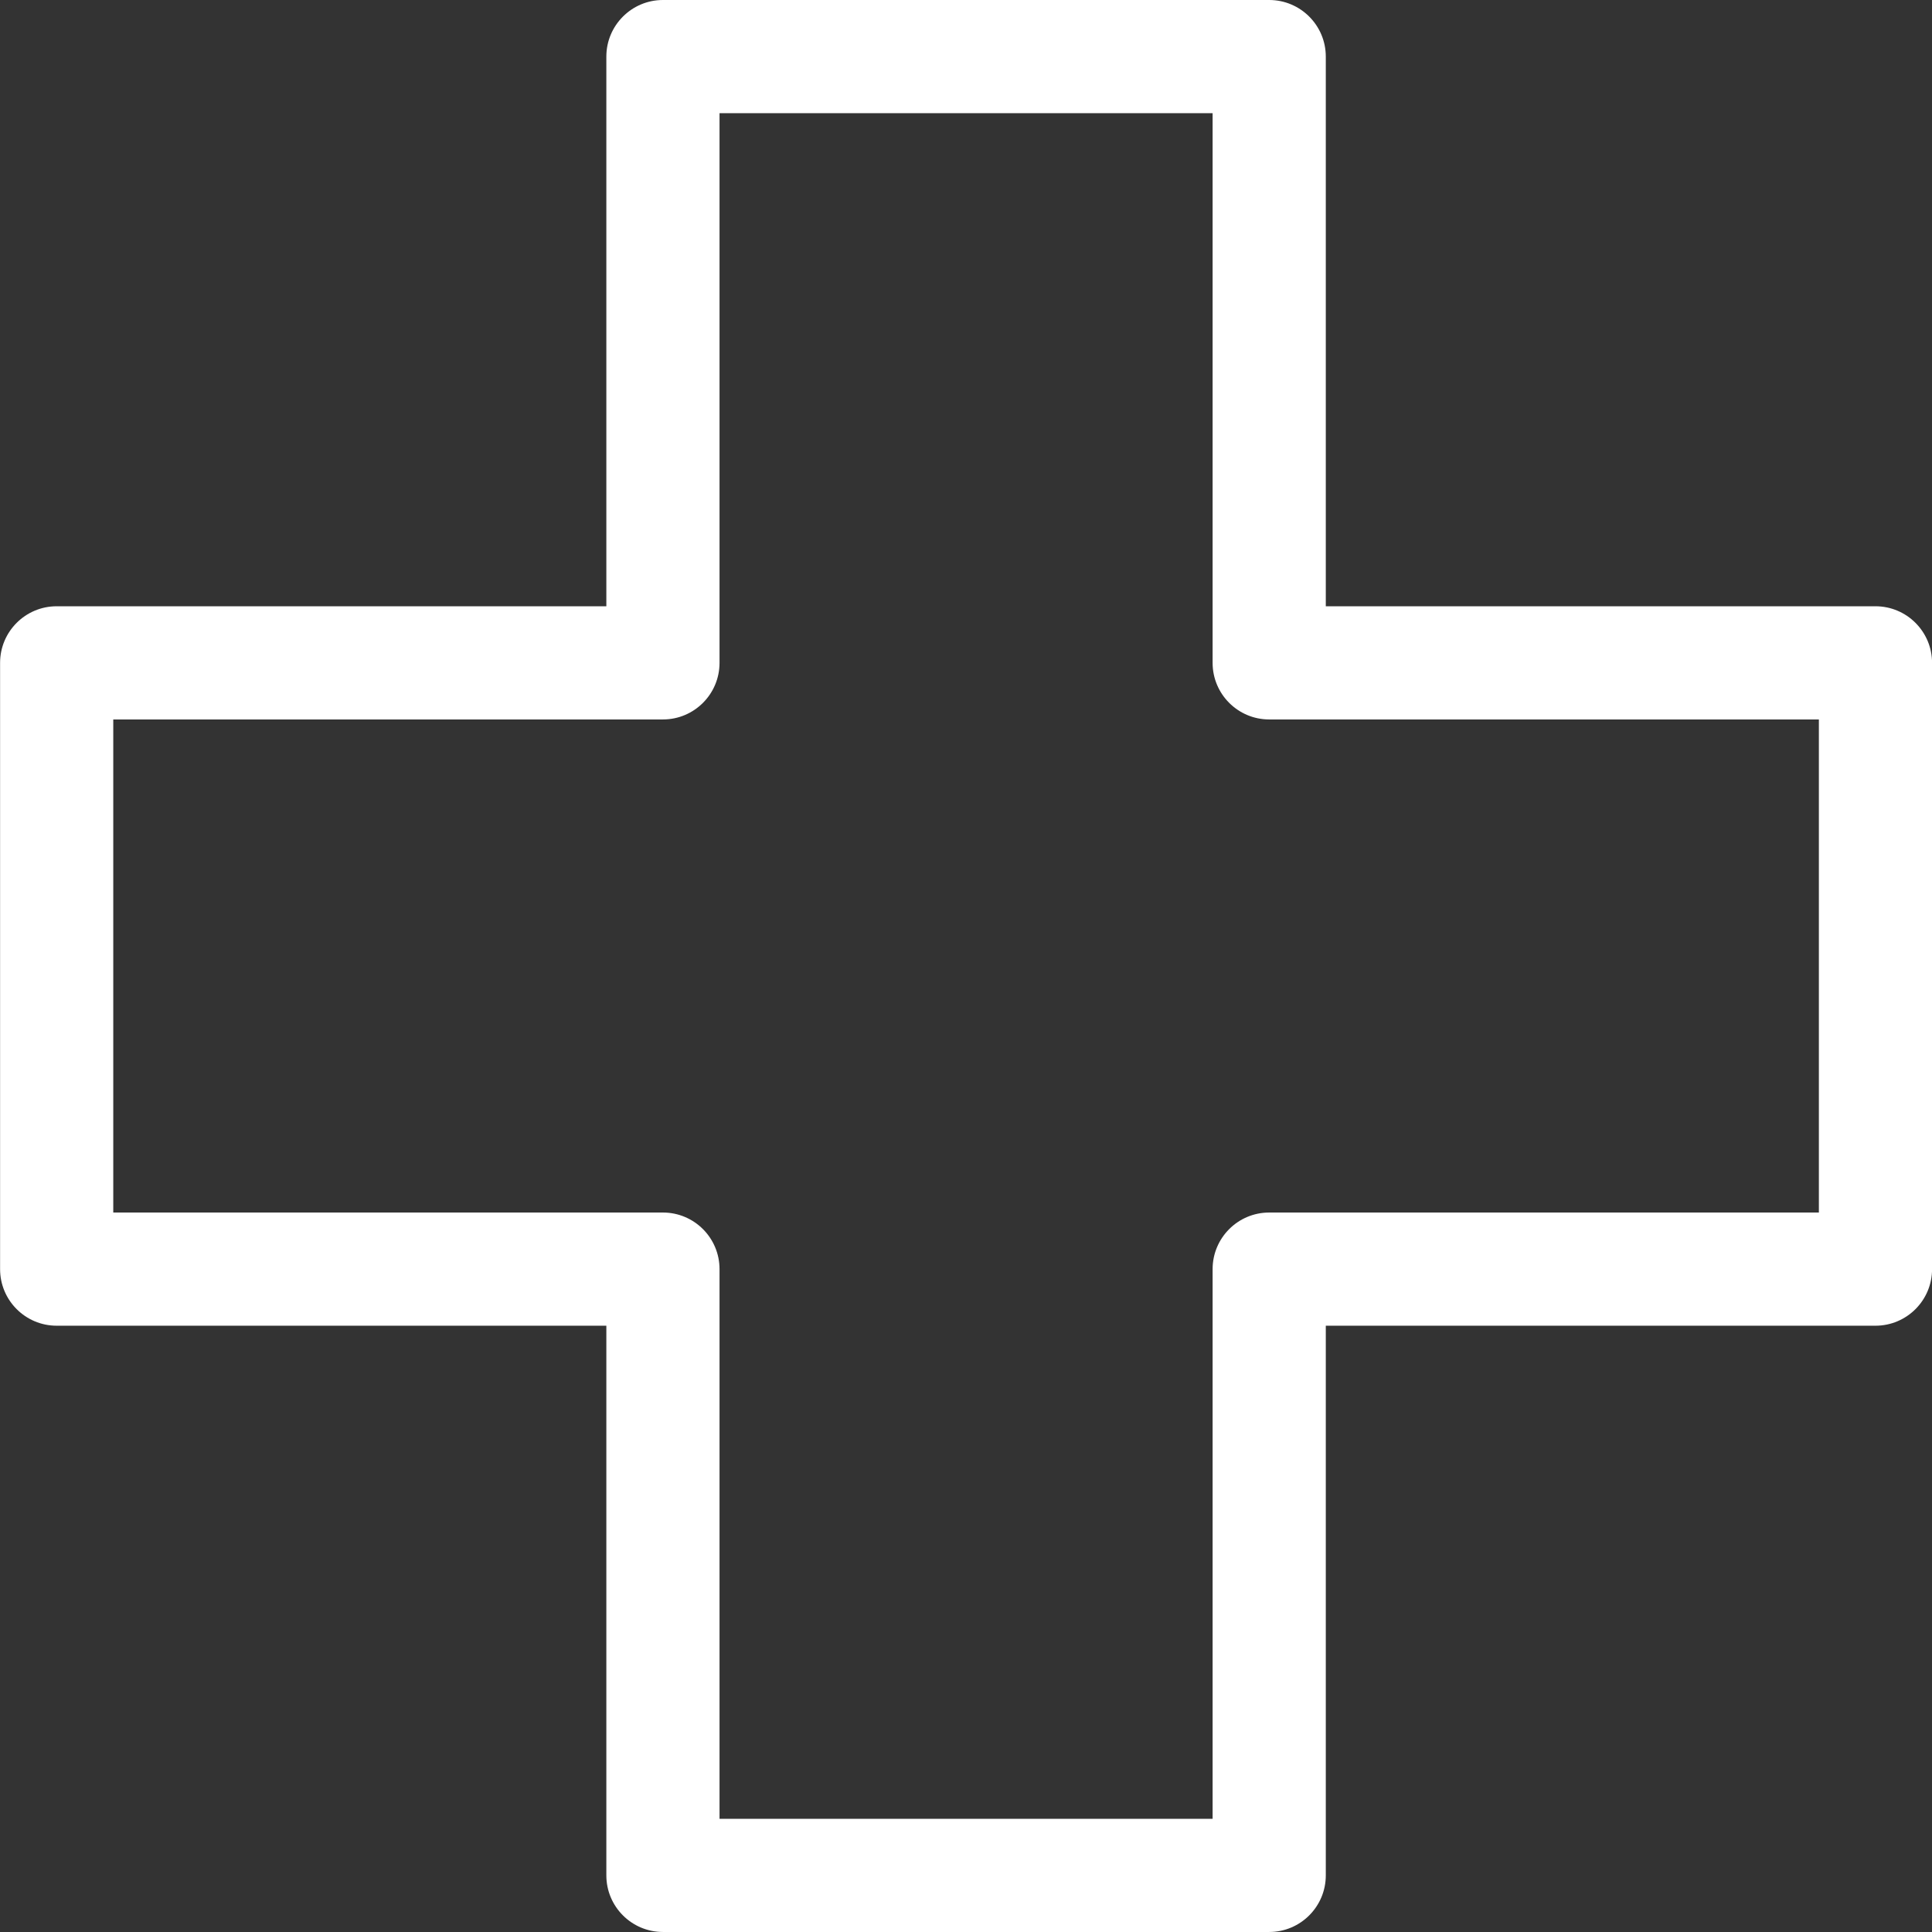 <svg version="1.1" xmlns="http://www.w3.org/2000/svg" xmlns:xlink="http://www.w3.org/1999/xlink" width="24" height="24" viewBox="0,0,256,256"><rect x="0" y="0" width="256" height="256" fill="#333333" stroke="none"/><defs><clipPath id="clip-1"><rect x="0" y="0" width="24" height="24" id="clip0_360_4955" fill="none"></rect></clipPath></defs><g fill="none" fill-rule="nonzero" stroke="none" stroke-width="1" stroke-linecap="butt" stroke-linejoin="miter" stroke-miterlimit="10" stroke-dasharray="" stroke-dashoffset="0" font-family="none" font-weight="none" font-size="none" text-anchor="none" style="mix-blend-mode: normal"><g transform="scale(10.667,10.667)"><g clip-path="url(#clip-1)"><path d="M23.297,7.531h-6.828v-6.828c0,-0.388 -0.315,-0.703 -0.703,-0.703h-7.531c-0.388,0 -0.703,0.315 -0.703,0.703v6.828h-6.828c-0.388,0 -0.703,0.315 -0.703,0.703v7.531c0,0.388 0.315,0.703 0.703,0.703h6.828v6.828c0,0.388 0.315,0.703 0.703,0.703h7.531c0.388,0 0.703,-0.315 0.703,-0.703v-6.828h6.828c0.388,0 0.703,-0.315 0.703,-0.703v-7.531c0,-0.388 -0.315,-0.703 -0.703,-0.703zM22.594,15.062h-6.828c-0.388,0 -0.703,0.315 -0.703,0.703v6.828h-6.125v-6.828c0,-0.388 -0.315,-0.703 -0.703,-0.703h-6.828v-6.125h6.828c0.388,0 0.703,-0.315 0.703,-0.703v-6.828h6.125v6.828c0,0.388 0.315,0.703 0.703,0.703h6.828z" fill="#ffffff"></path></g></g></g></svg>